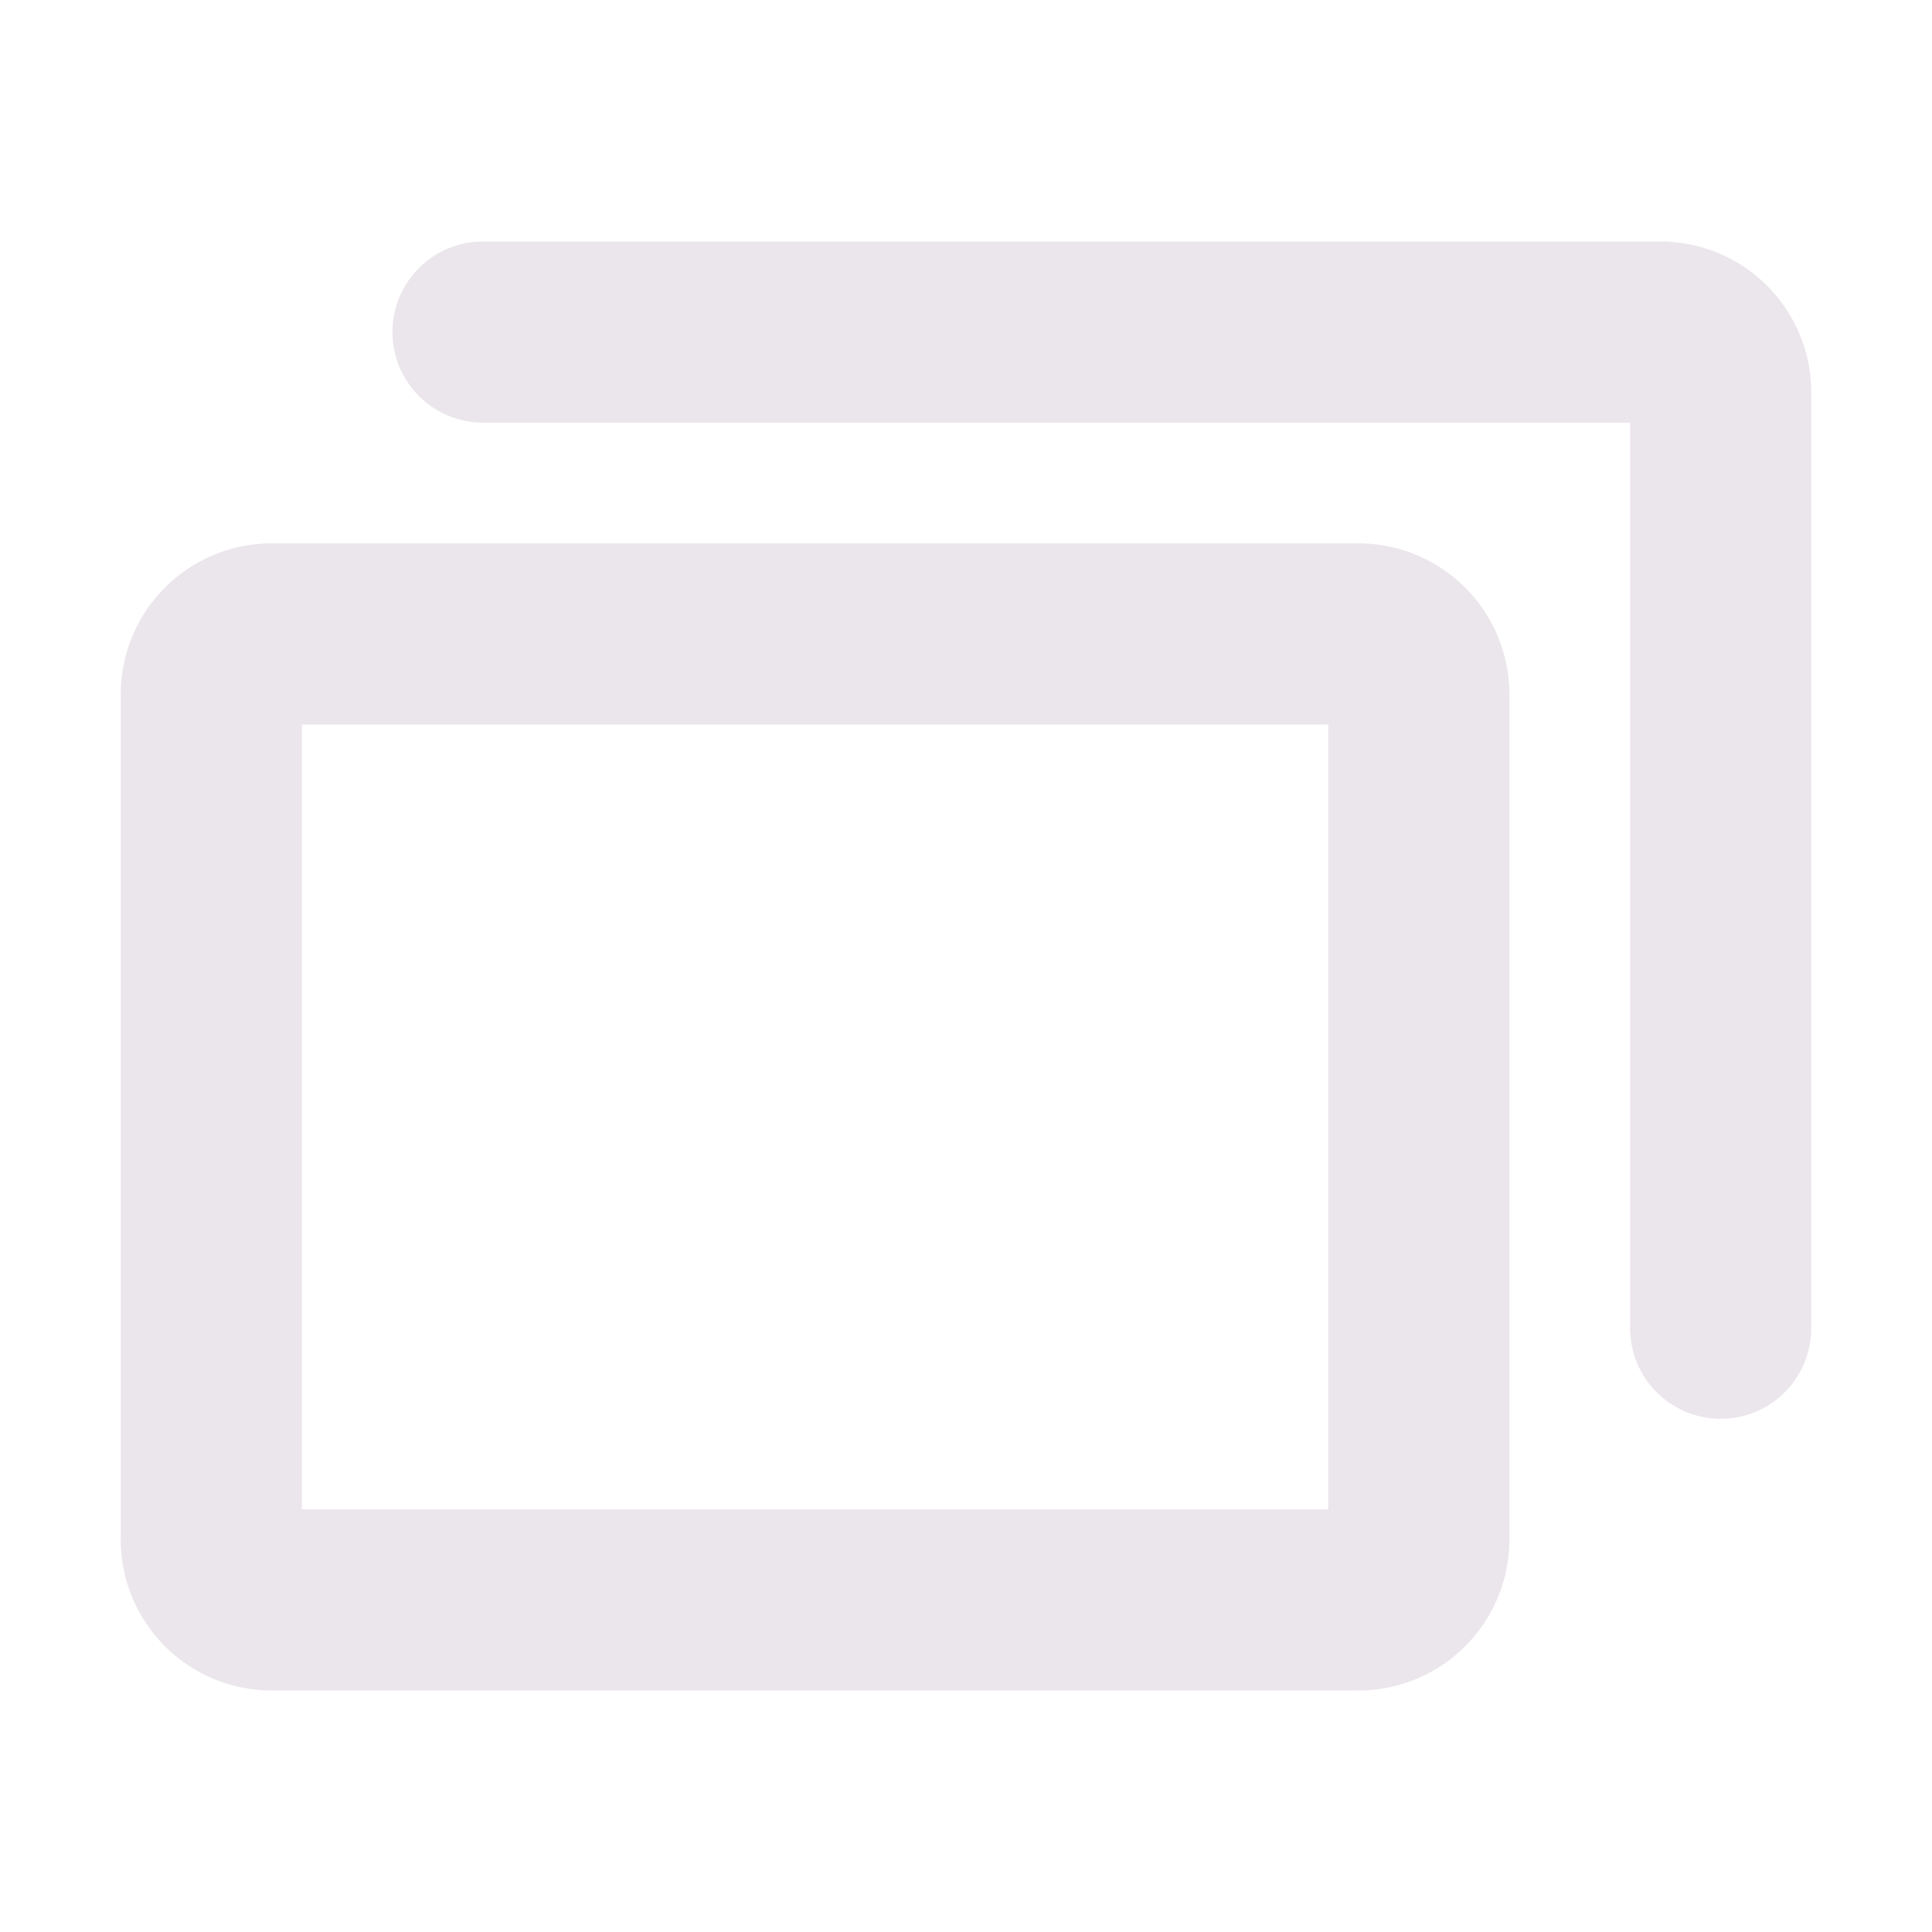<svg xmlns="http://www.w3.org/2000/svg" width="24" height="24" fill="none" viewBox="0 0 24 24">
  <path fill="#EBE6EB" d="M16.875 6.75h-13.5A1.875 1.875 0 0 0 1.5 8.625v10.5A1.875 1.875 0 0 0 3.375 21h13.5a1.875 1.875 0 0 0 1.875-1.875v-10.5a1.875 1.875 0 0 0-1.875-1.875Zm-.375 12H3.75V9H16.5v9.75Zm6-13.875V16.5a1.125 1.125 0 1 1-2.25 0V5.25H6A1.125 1.125 0 0 1 6 3h14.625A1.875 1.875 0 0 1 22.5 4.875Z"/>
</svg>
